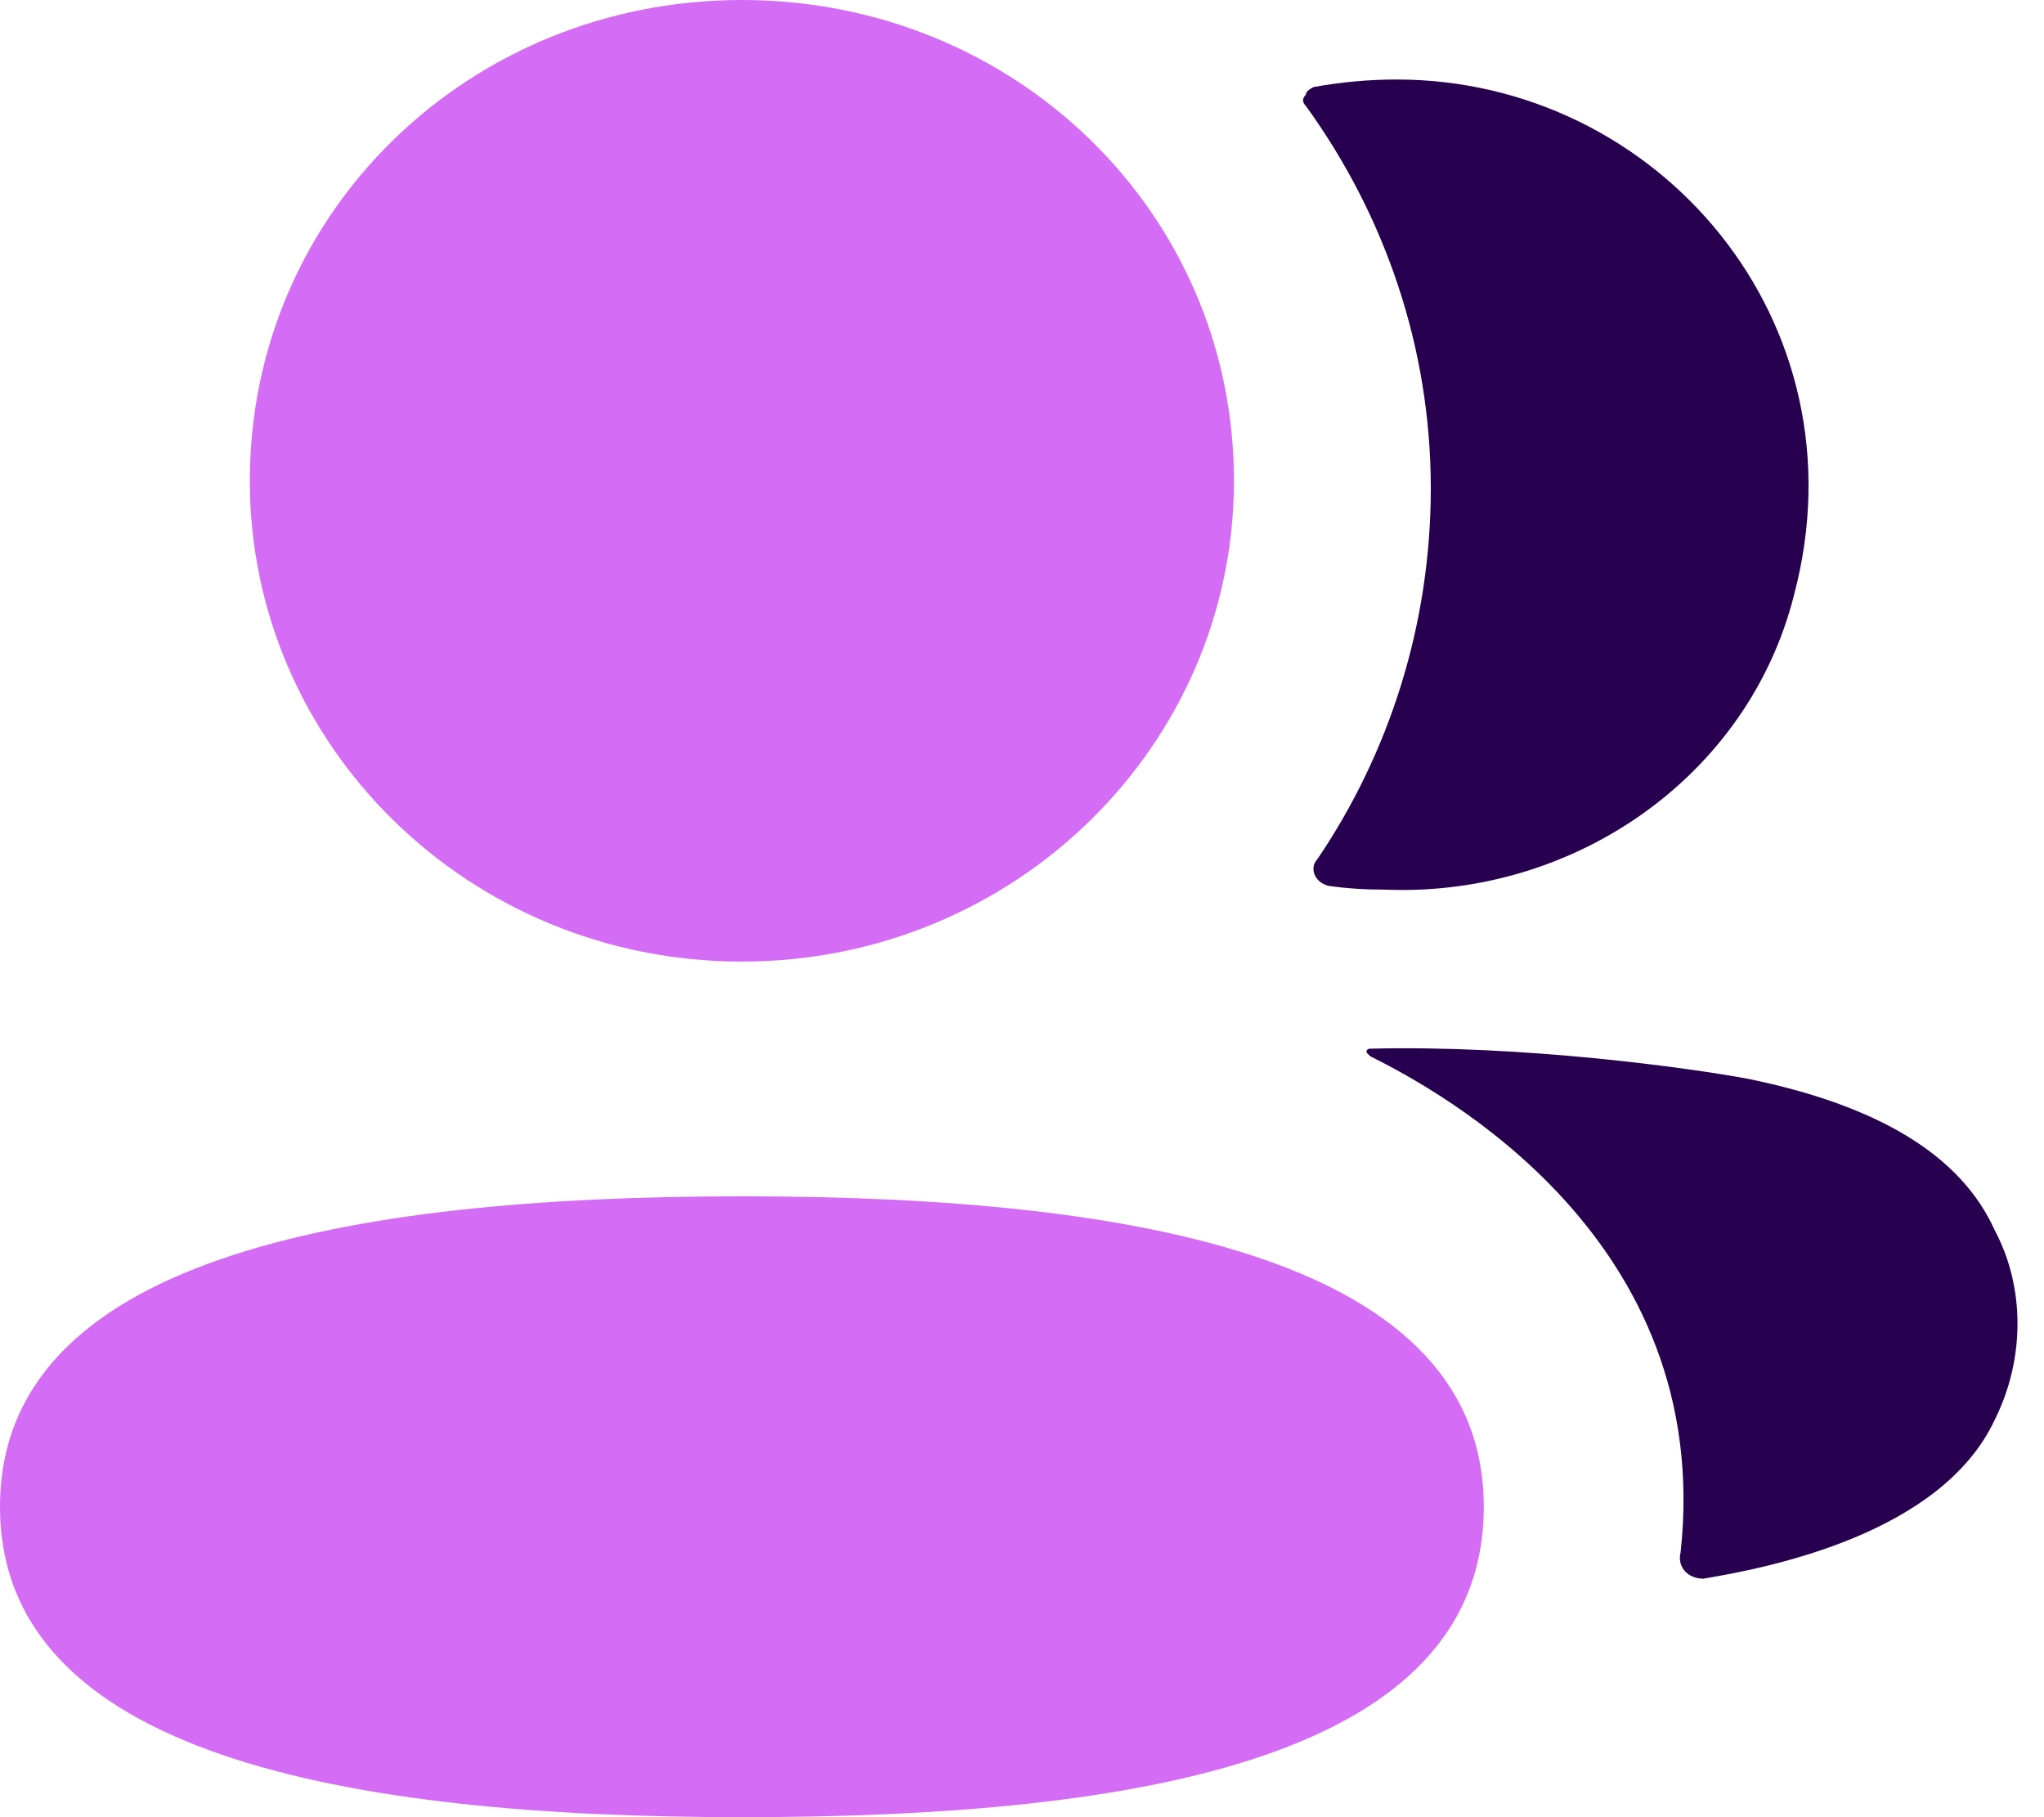 <svg version="1.2" xmlns="http://www.w3.org/2000/svg" viewBox="0 0 54 48" width="54" height="48"><style>.a{fill:#d46cf5}.b{fill:#27014f}</style><path class="a" d="m19.6 31.6c-10.6 0-19.6 1.7-19.6 8.2 0 6.5 9 8.2 19.6 8.2 10.6 0 19.6-1.6 19.6-8.2 0-6.5-9-8.2-19.6-8.2z"/><path class="a" d="m19.6 25.4c7.2 0 13-5.7 13-12.7 0-7.1-5.8-12.7-13-12.7-7.2 0-13 5.6-13 12.7 0 7 5.8 12.7 13 12.7z"/><path class="b" d="m37.8 12.9c0 3.6-1.1 7-3 9.8-0.2 0.2-0.1 0.6 0.3 0.7q0.7 0.1 1.5 0.1c5 0.2 9.6-3 10.8-7.8 1.9-7.2-3.6-13.6-10.5-13.6q-1.1 0-2.2 0.2-0.2 0.1-0.2 0.2c-0.1 0.1-0.1 0.2 0 0.3 2.1 2.9 3.3 6.4 3.3 10.1z"/><path class="b" d="m52.7 32.5c-0.9-2-3.1-3.3-6.5-4-1.6-0.3-6-0.9-10-0.8q-0.1 0-0.1 0.1 0 0 0.1 0.1c1.8 0.9 9.1 4.8 8.2 13.1-0.1 0.4 0.2 0.7 0.6 0.7 1.8-0.3 6.3-1.2 7.7-4.2 0.8-1.6 0.8-3.5 0-5z"/></svg>